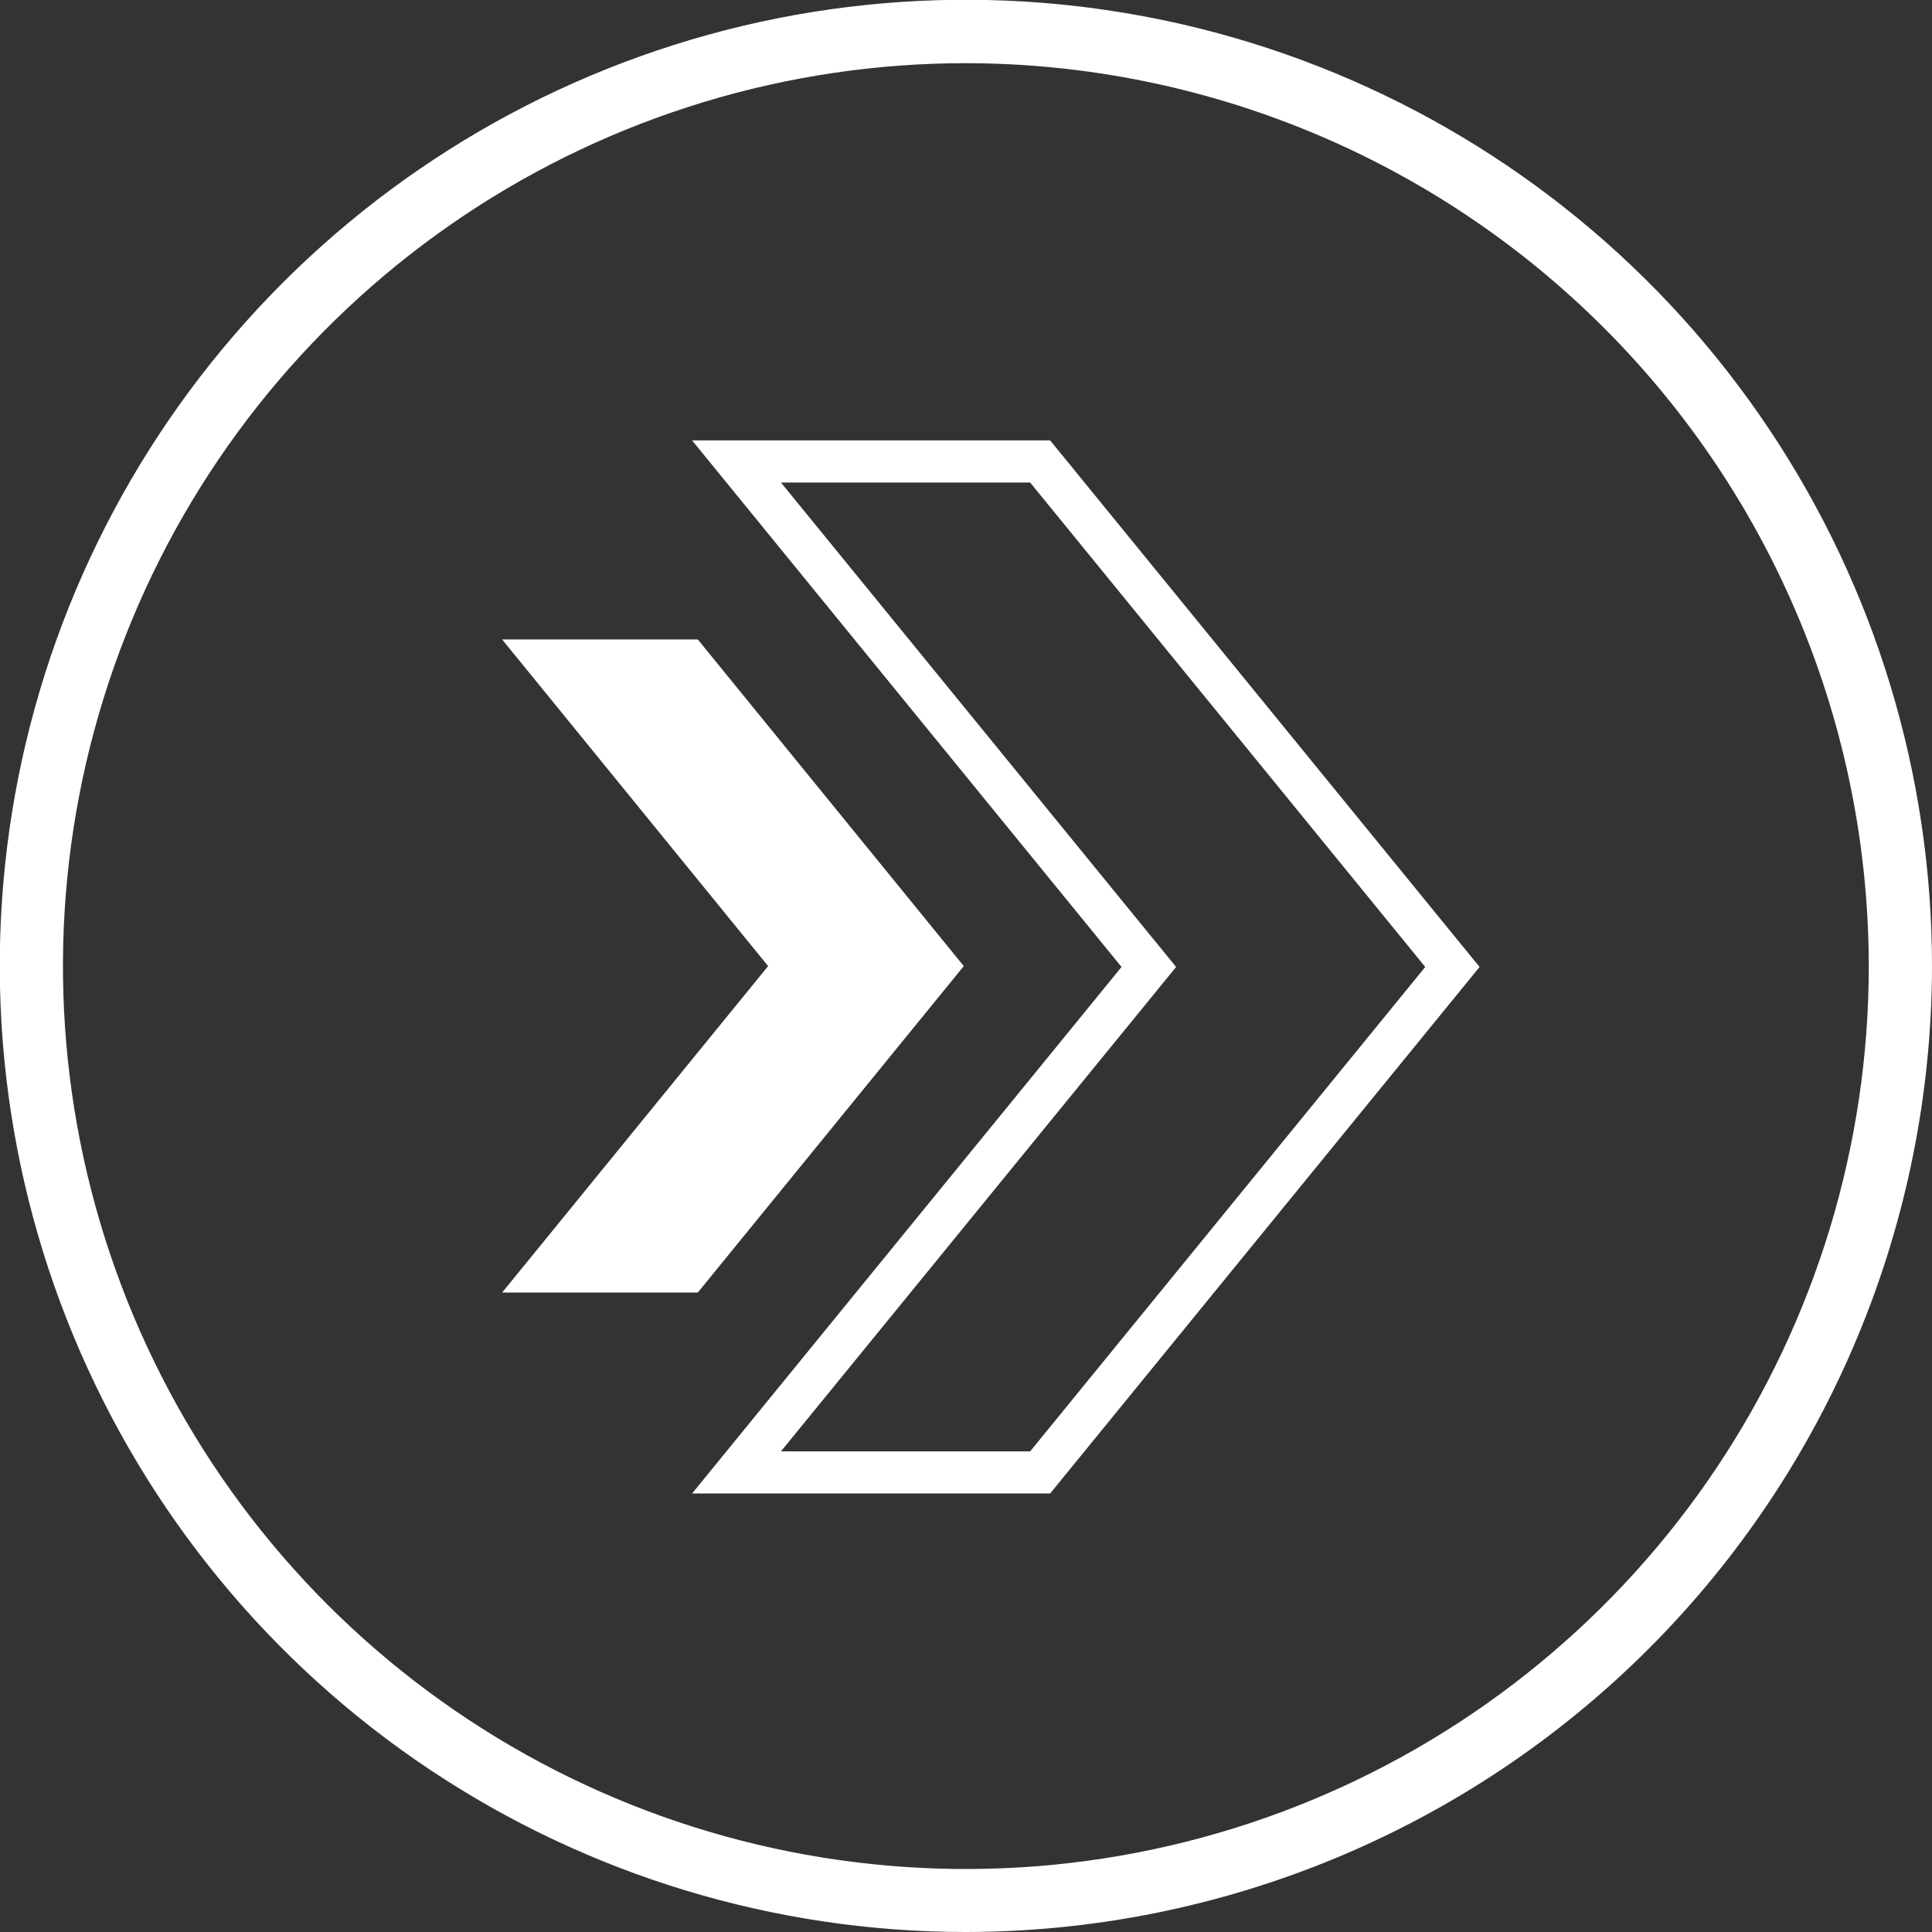 <svg width="40" height="40" viewBox="0 0 40 40" fill="none" xmlns="http://www.w3.org/2000/svg">
<rect x="0" y="0" width="40" height="40" fill="#333333" stroke="none"/>
<path d="M20.002 40C16.045 40.001 12.178 38.828 8.888 36.631C5.598 34.433 3.033 31.309 1.519 27.654C0.004 23.999 -0.392 19.977 0.379 16.096C1.151 12.216 3.056 8.651 5.854 5.854C8.651 3.056 12.216 1.151 16.096 0.379C19.977 -0.392 23.999 0.004 27.654 1.519C31.309 3.033 34.433 5.598 36.63 8.888C38.828 12.178 40 16.046 40 20.002C39.993 25.303 37.883 30.386 34.135 34.135C30.386 37.884 25.303 39.993 20.002 40ZM20.002 1.308C16.304 1.307 12.69 2.403 9.615 4.456C6.54 6.51 4.143 9.429 2.728 12.845C1.312 16.261 0.941 20.02 1.662 23.646C2.383 27.273 4.163 30.604 6.777 33.219C9.391 35.834 12.722 37.615 16.349 38.336C19.975 39.058 23.734 38.688 27.15 37.273C30.566 35.859 33.486 33.462 35.541 30.388C37.595 27.314 38.691 23.699 38.691 20.002C38.686 15.046 36.715 10.296 33.211 6.791C29.708 3.287 24.957 1.315 20.002 1.308Z" fill="white"/>
<path d="M14.447 13.239H10.396L15.903 20.002L10.396 26.761H14.447L19.954 20.002L14.447 13.239Z" fill="white"/>
<path d="M21.742 30.921H14.329L23.22 20.02L14.329 9.118H21.742L30.633 20.02L21.742 30.921ZM16.169 30.049H21.328L29.508 20.02L21.328 9.99H16.169L24.35 20.02L16.169 30.049Z" fill="white"/>
</svg>

